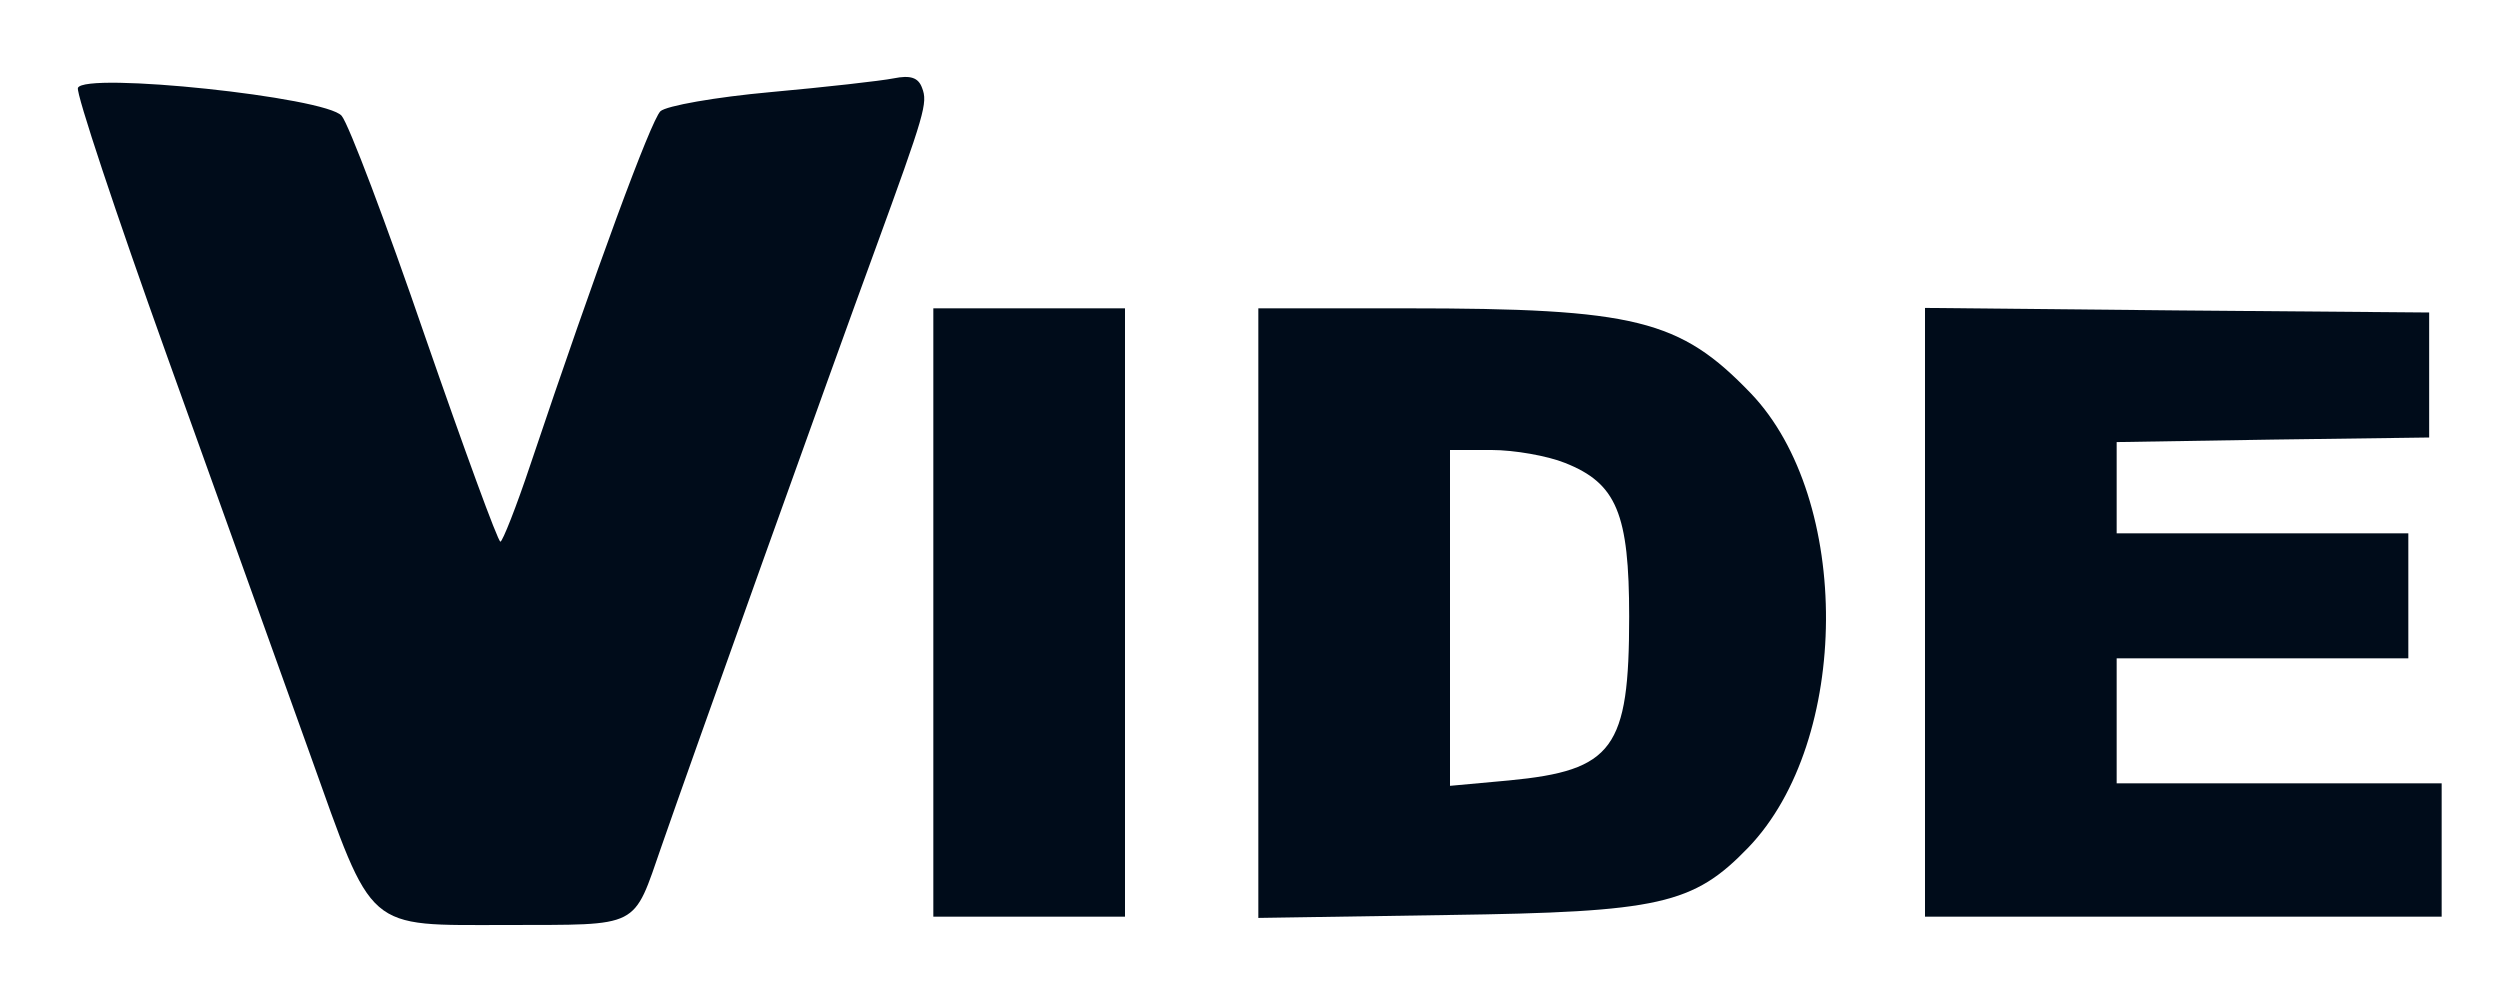 <?xml version="1.0" standalone="no"?>
<!DOCTYPE svg PUBLIC "-//W3C//DTD SVG 20010904//EN"
 "http://www.w3.org/TR/2001/REC-SVG-20010904/DTD/svg10.dtd">
<svg version="1.0" xmlns="http://www.w3.org/2000/svg"
 width="300pt" height="120pt" viewBox="0 0 300 120"
 preserveAspectRatio="xMidYMid meet">
<g transform="translate(0,120) scale(0.05,-0.05)"
fill="#000c1a" stroke="none">
<path d="M187 2189 c-5 -12 91 -301 213 -641 122 -340 277 -771 344 -958 154
-430 130 -410 473 -410 323 1 301 -11 371 190 69 199 408 1147 512 1430 120
329 127 353 113 389 -9 25 -28 31 -68 23 -30 -6 -163 -21 -295 -33 -133 -12
-251 -33 -265 -46 -23 -23 -153 -375 -312 -848 -34 -102 -67 -185 -72 -185 -6
0 -87 222 -181 493 -93 271 -183 509 -200 529 -37 45 -618 106 -633 67z"/>
<path d="M2240 930 l0 -730 230 0 230 0 0 730 0 730 -230 0 -230 0 0 -730z"/>
<path d="M3020 929 l0 -732 455 7 c508 7 589 25 721 162 246 256 249 836 6
1090 -170 177 -276 204 -827 204 l-355 0 0 -731z m736 360 c124 -49 154 -122
154 -369 0 -317 -38 -369 -288 -393 l-142 -13 0 403 0 403 100 0 c54 0 134
-14 176 -31z"/>
<path d="M4620 930 l0 -730 620 0 620 0 0 160 0 160 -390 0 -390 0 0 150 0
150 350 0 350 0 0 150 0 150 -350 0 -350 0 0 110 0 109 375 6 375 5 0 150 0
150 -605 5 -605 6 0 -731z"/>
</g>
</svg>
